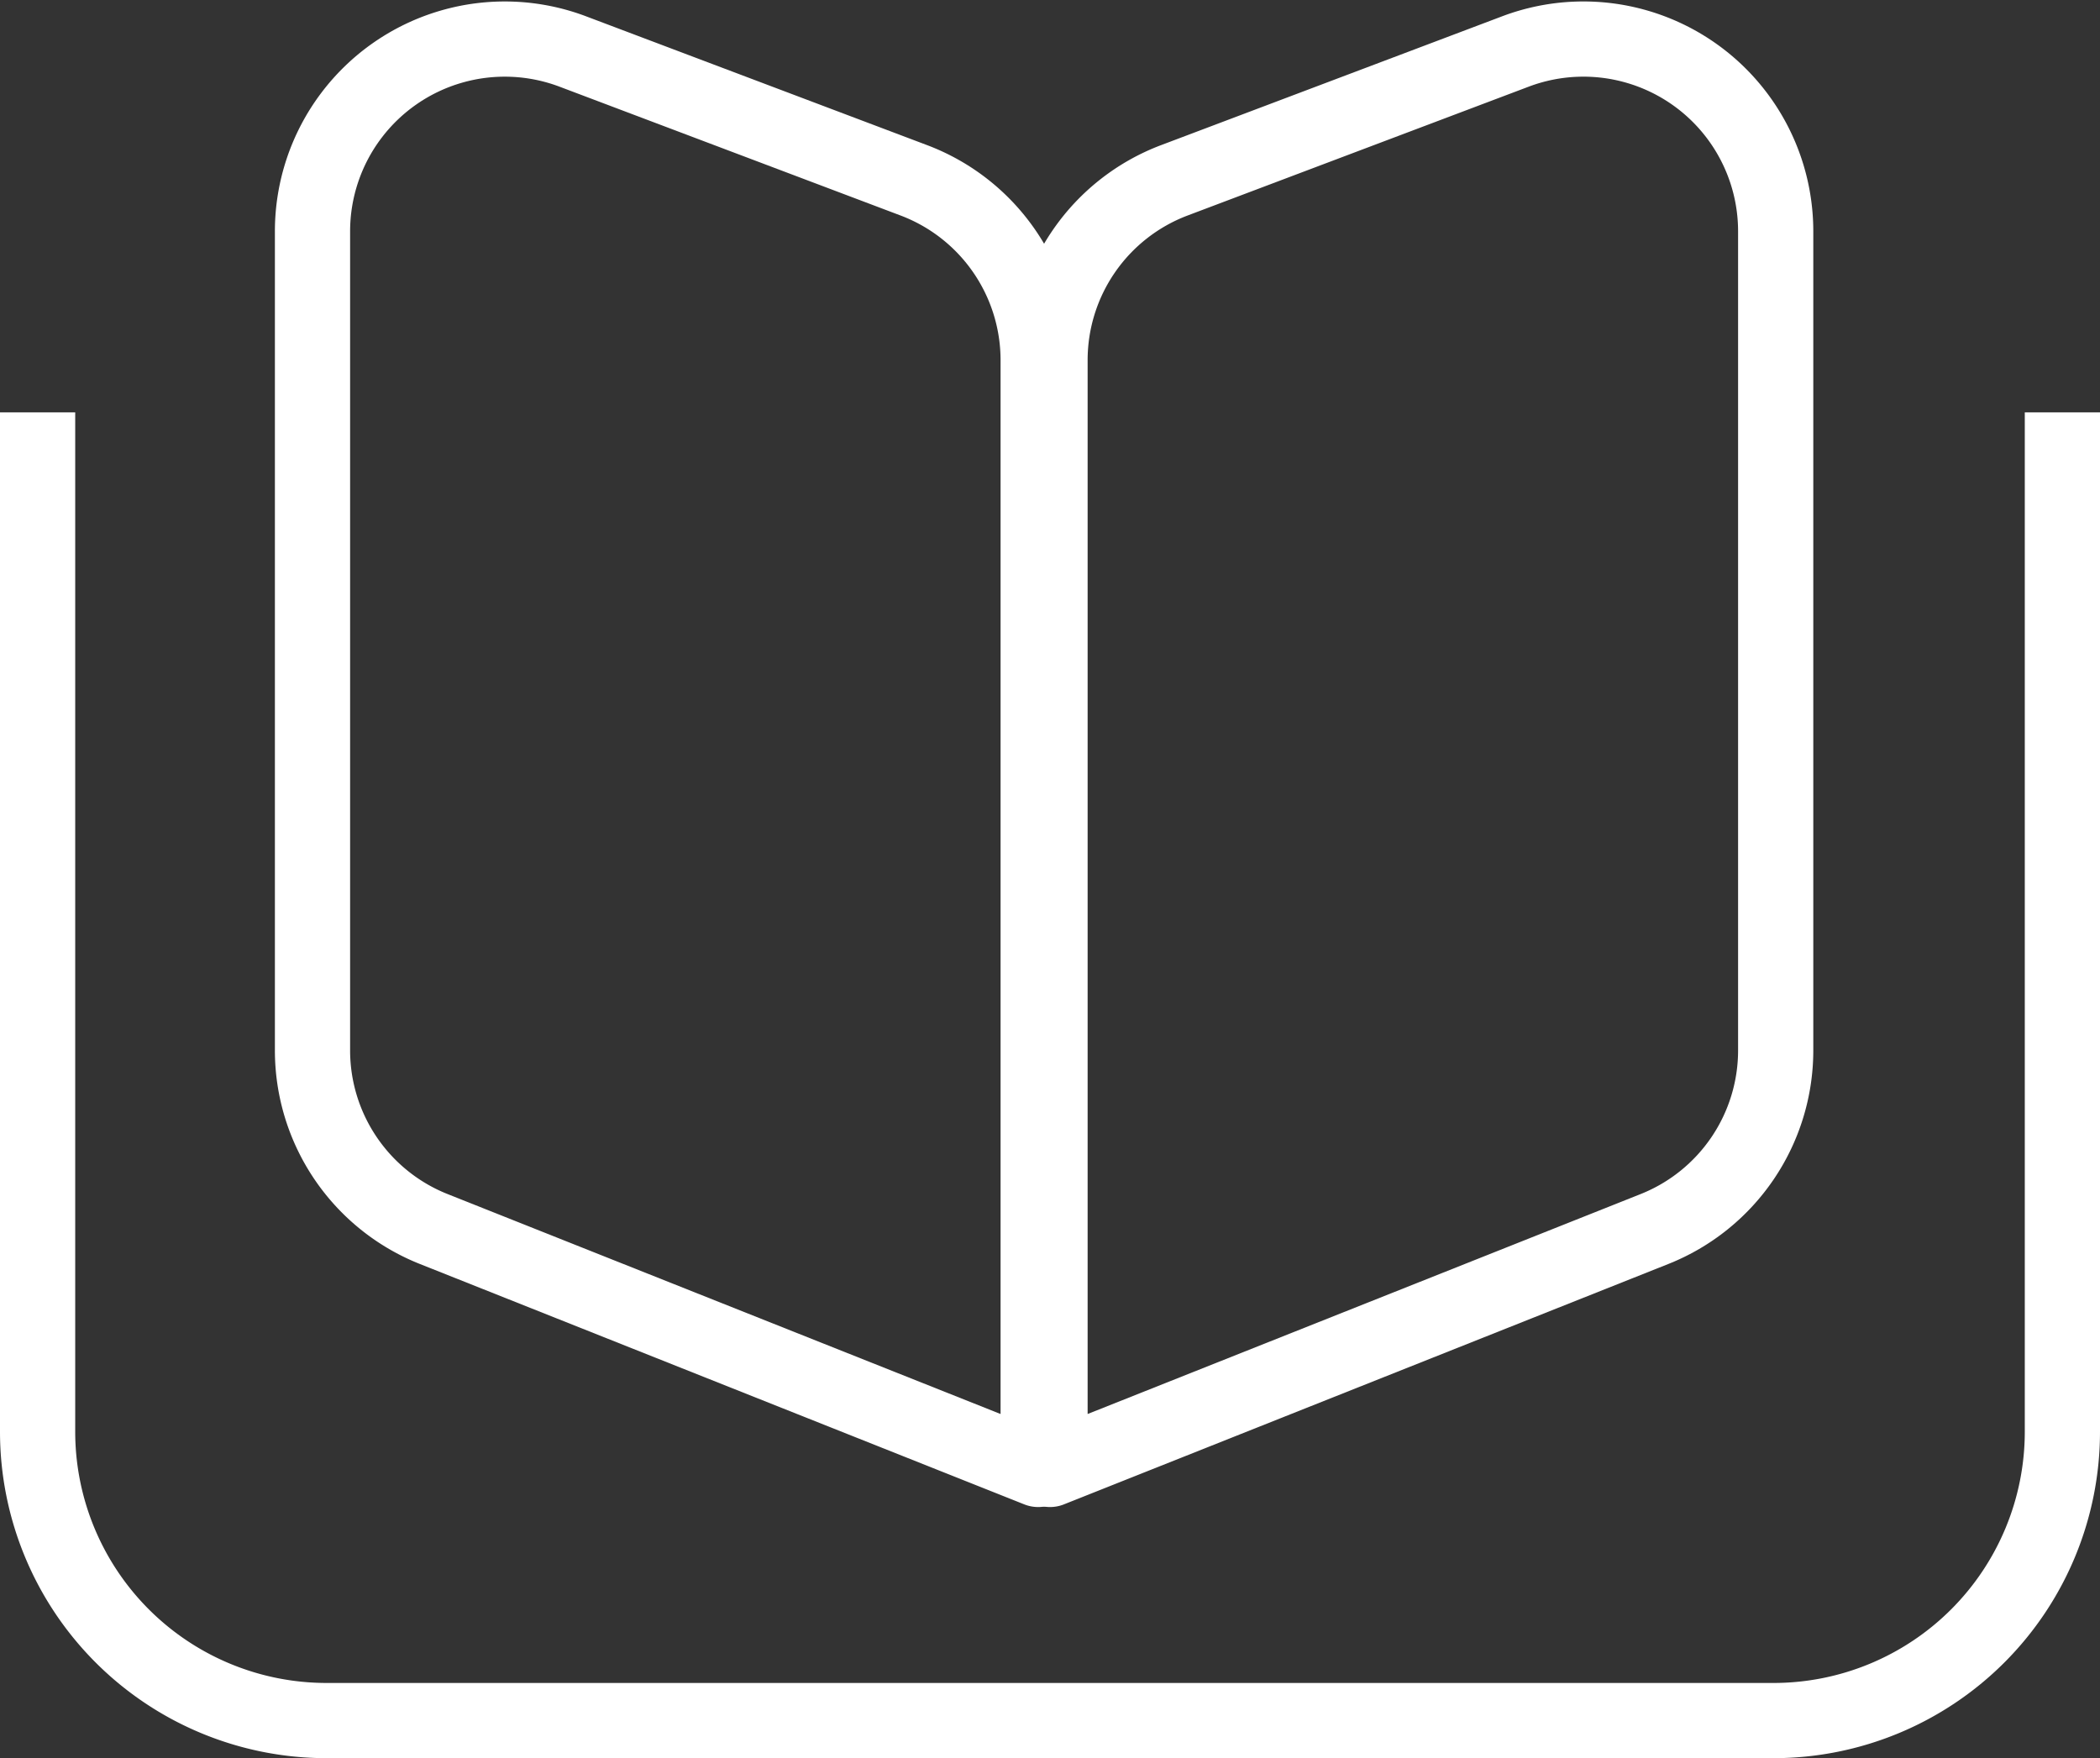 <svg xmlns="http://www.w3.org/2000/svg" width="83.764" height="70.134" viewBox="0 0 83.764 70.134">
  <rect x="0" y="0" width="83.764" height="70.134" fill="#333333" stroke="none"/>
  <g id="Group_2459" data-name="Group 2459" transform="translate(-687.152 -1237.654)">
    <path id="Path_16234" data-name="Path 16234" d="M12.852,9.676V42.347a7.668,7.668,0,0,0,4.835,7.126l24.11,9.59V14.815A7.669,7.669,0,0,0,36.838,7.64L23.231,2.5A7.67,7.67,0,0,0,12.852,9.676Z" transform="translate(686.765 1237.207)" fill="none" stroke="#fff" stroke-linecap="square" stroke-linejoin="round" stroke-width="3"/>
    <path id="Path_16235" data-name="Path 16235" d="M79.179,9.676V42.347a7.668,7.668,0,0,1-4.834,7.126l-24.111,9.59V14.815A7.669,7.669,0,0,1,55.193,7.64L68.8,2.5A7.669,7.669,0,0,1,79.179,9.676Z" transform="translate(678.801 1237.207)" fill="none" stroke="#fff" stroke-linecap="square" stroke-linejoin="round" stroke-width="3"/>
    <path id="Path_16236" data-name="Path 16236" d="M2,23.727v40.66A11.526,11.526,0,0,0,13.525,75.913H71.238A11.526,11.526,0,0,0,82.764,64.387V23.727" transform="translate(686.652 1230.375)" fill="none" stroke="#fff" stroke-width="3"/>
  </g>
</svg>
